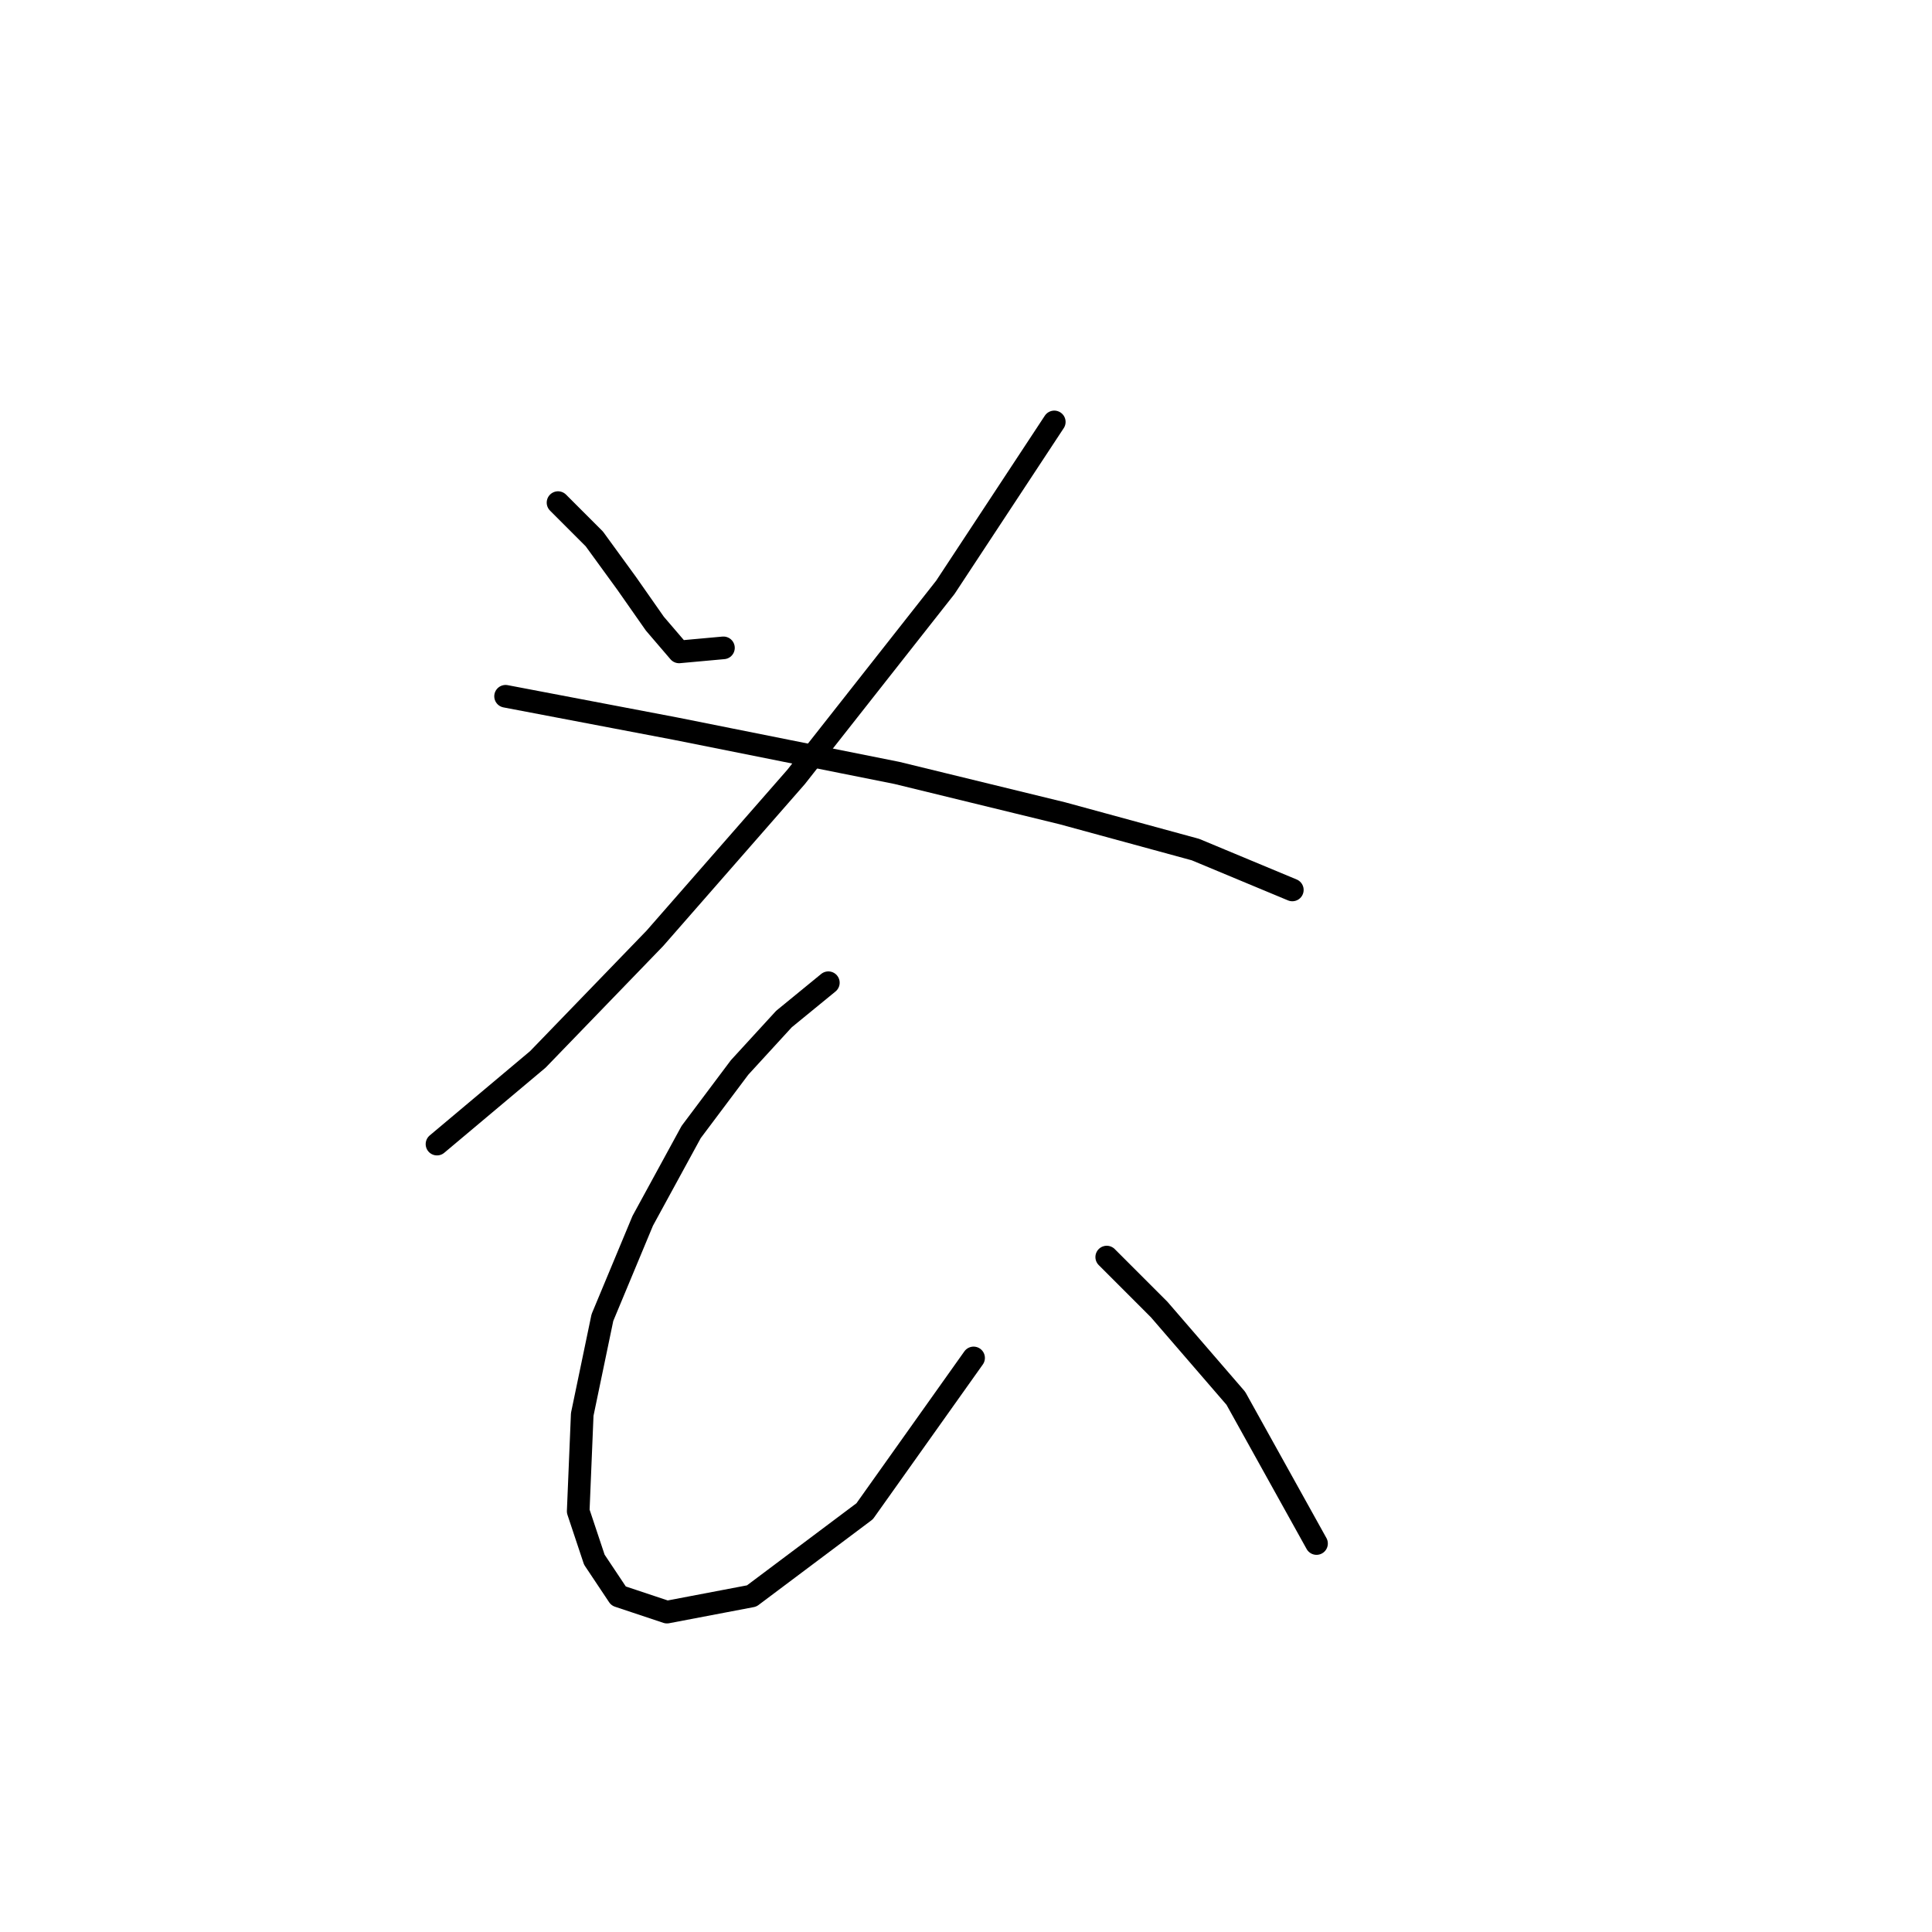 <?xml version="1.0" standalone="no"?>
    <svg width="256" height="256" xmlns="http://www.w3.org/2000/svg" version="1.1">
    <polyline stroke="black" stroke-width="3" stroke-linecap="round" fill="transparent" stroke-linejoin="round" points="73.942 66.599 78.753 71.411 83.03 77.291 86.772 82.637 89.98 86.379 95.86 85.845 95.86 85.845 " />
        <polyline stroke="black" stroke-width="3" stroke-linecap="round" fill="transparent" stroke-linejoin="round" points="139.697 55.907 125.263 77.826 105.483 102.952 86.772 124.336 71.269 140.374 57.904 151.6 57.904 151.6 " />
        <polyline stroke="black" stroke-width="3" stroke-linecap="round" fill="transparent" stroke-linejoin="round" points="66.992 92.26 89.445 96.537 118.848 102.417 140.767 107.763 158.408 112.575 171.239 117.921 171.239 117.921 " />
        <polyline stroke="black" stroke-width="3" stroke-linecap="round" fill="transparent" stroke-linejoin="round" points="109.76 130.216 103.879 135.028 97.999 141.443 91.584 149.996 85.168 161.758 79.822 174.588 77.149 187.418 76.615 200.249 78.753 206.664 81.961 211.475 88.376 213.614 99.603 211.475 114.571 200.249 129.005 179.934 129.005 179.934 " />
        <polyline stroke="black" stroke-width="3" stroke-linecap="round" fill="transparent" stroke-linejoin="round" points="146.647 166.569 153.597 173.519 163.754 185.28 174.446 204.525 174.446 204.525 " />
        </svg>